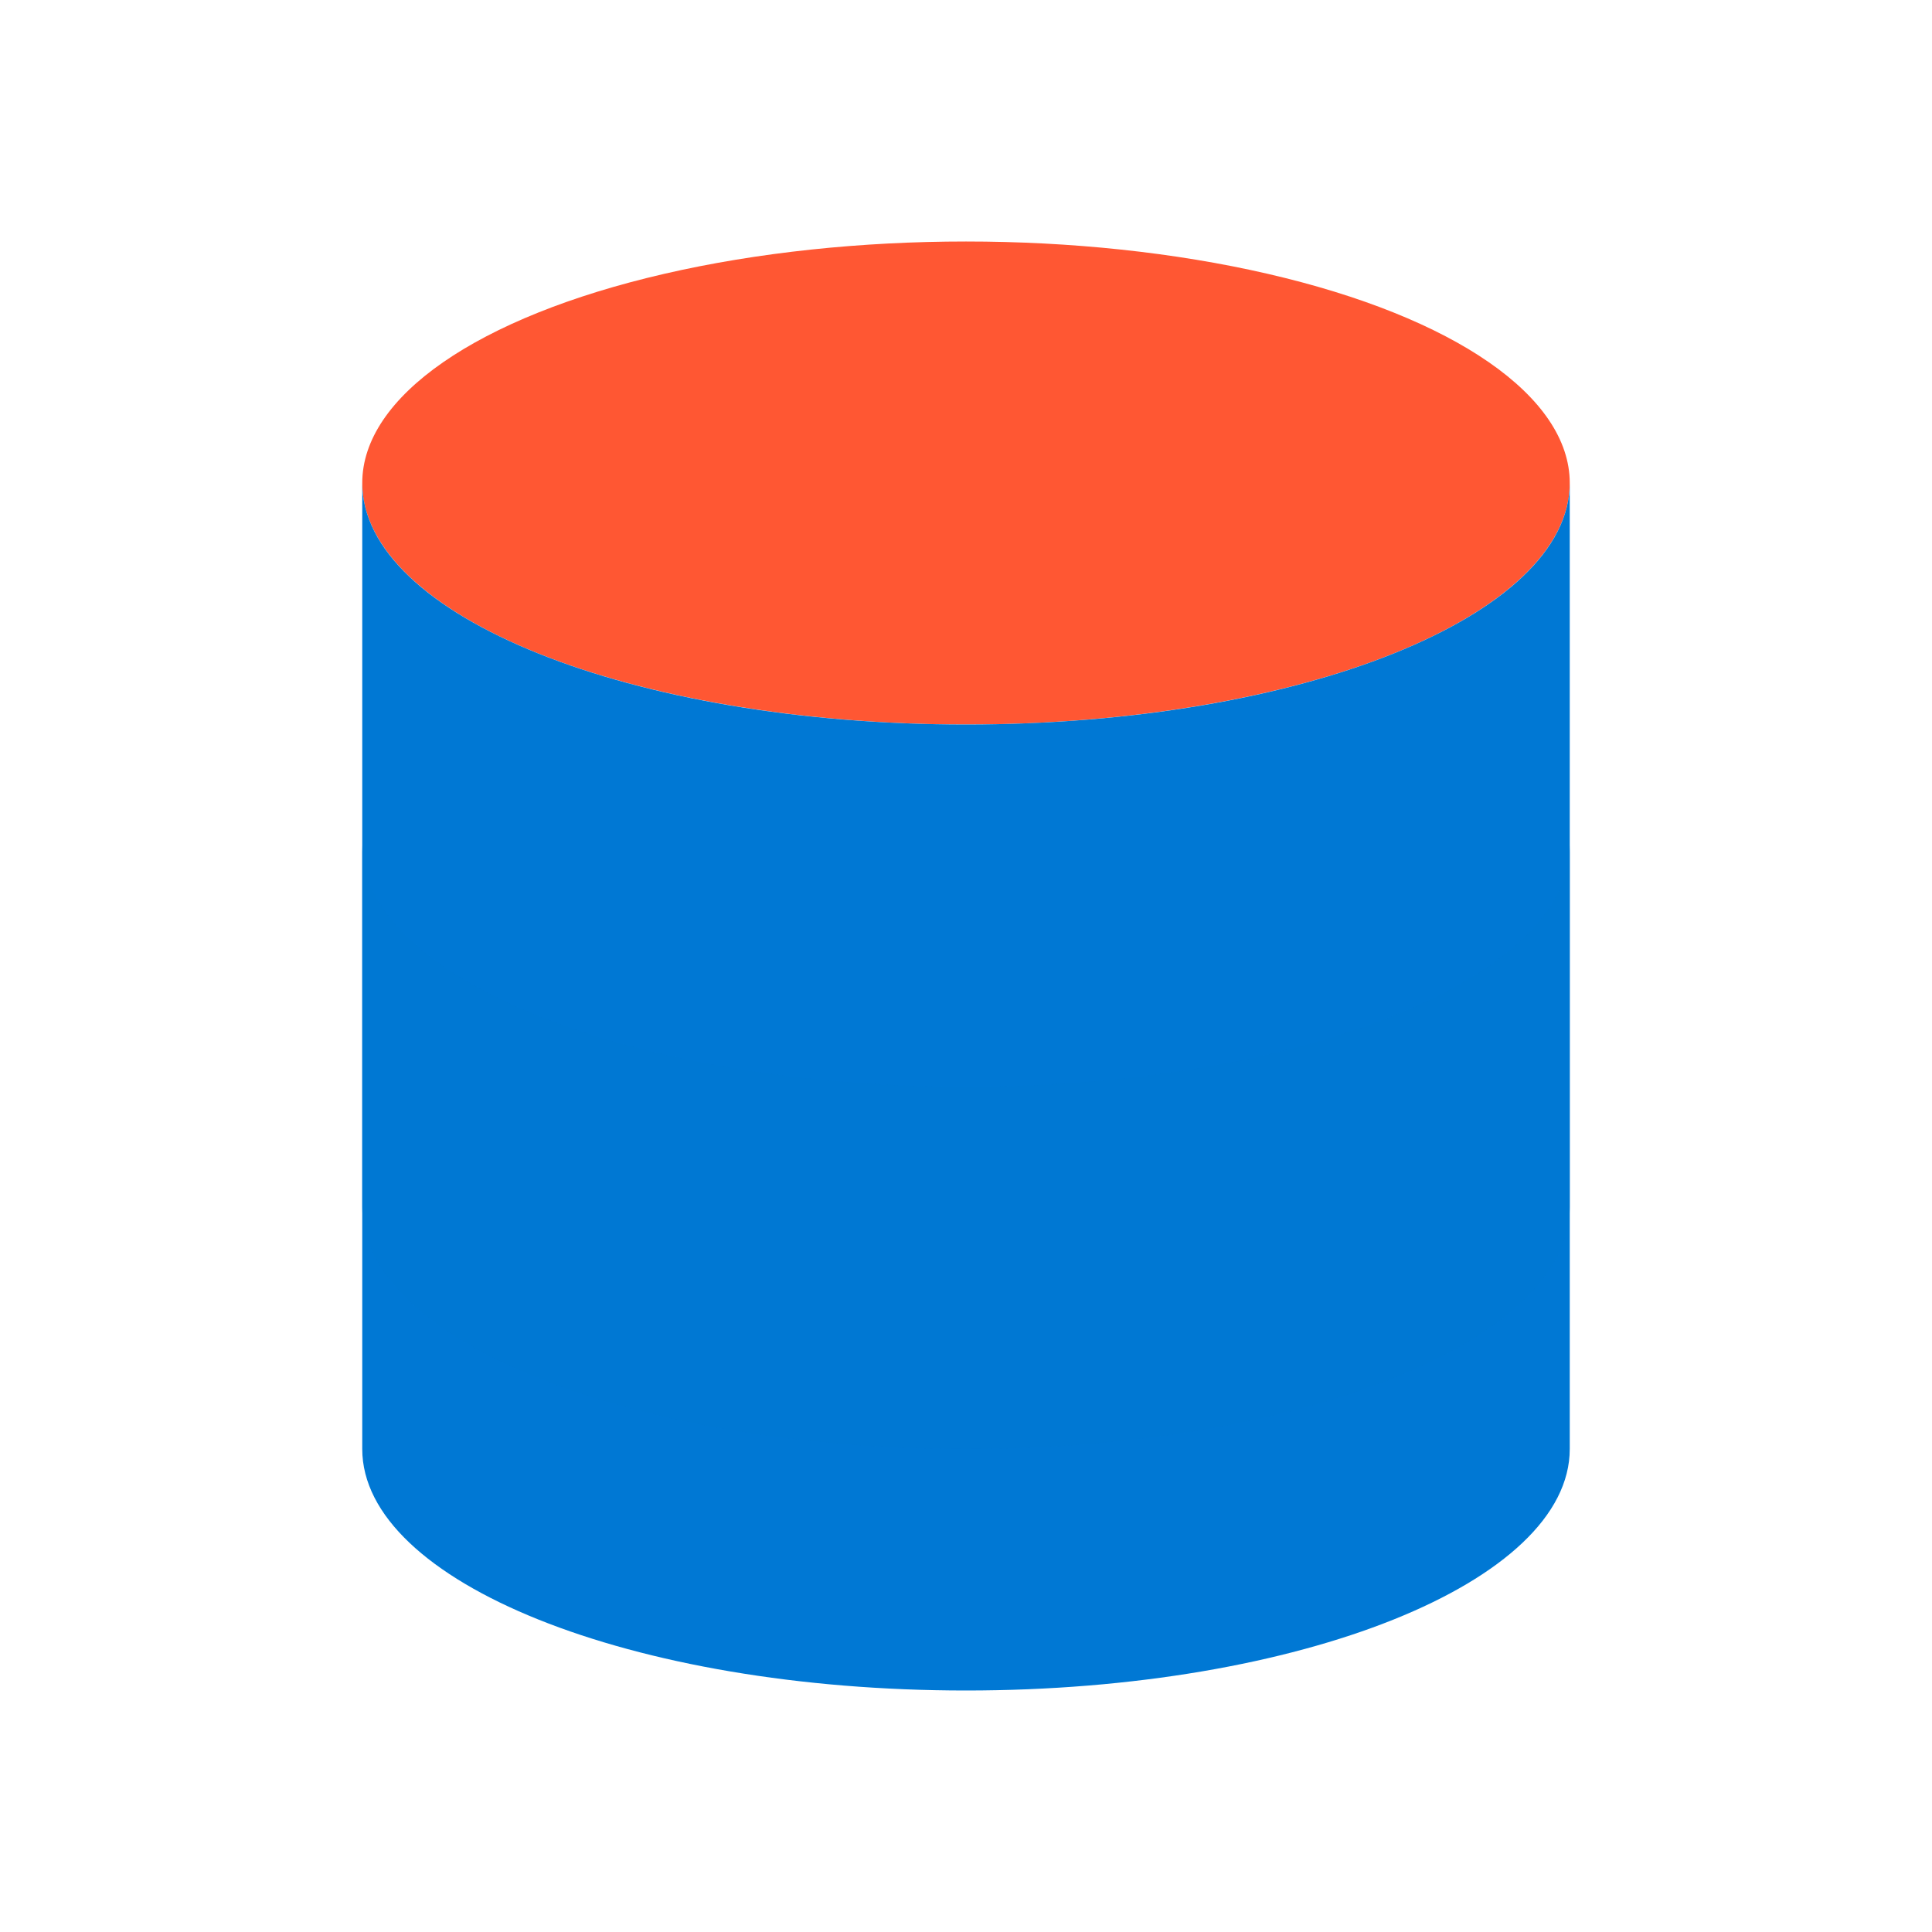 <svg xmlns="http://www.w3.org/2000/svg" viewBox="0 0 64 64">
  <ellipse cx="32" cy="16" rx="20" ry="8" fill="#FF5733"/>
  <path d="M12 16v32c0 4.4 8.9 8 20 8s20-3.6 20-8V16c0 4.4-8.9 8-20 8s-20-3.6-20-8z" fill="#0078D4"/>
  <path d="M12 28v12c0 4.4 8.9 8 20 8s20-3.6 20-8V28c0 4.4-8.9 8-20 8s-20-3.6-20-8z" fill="#0078D4" opacity=".7"/>
</svg>